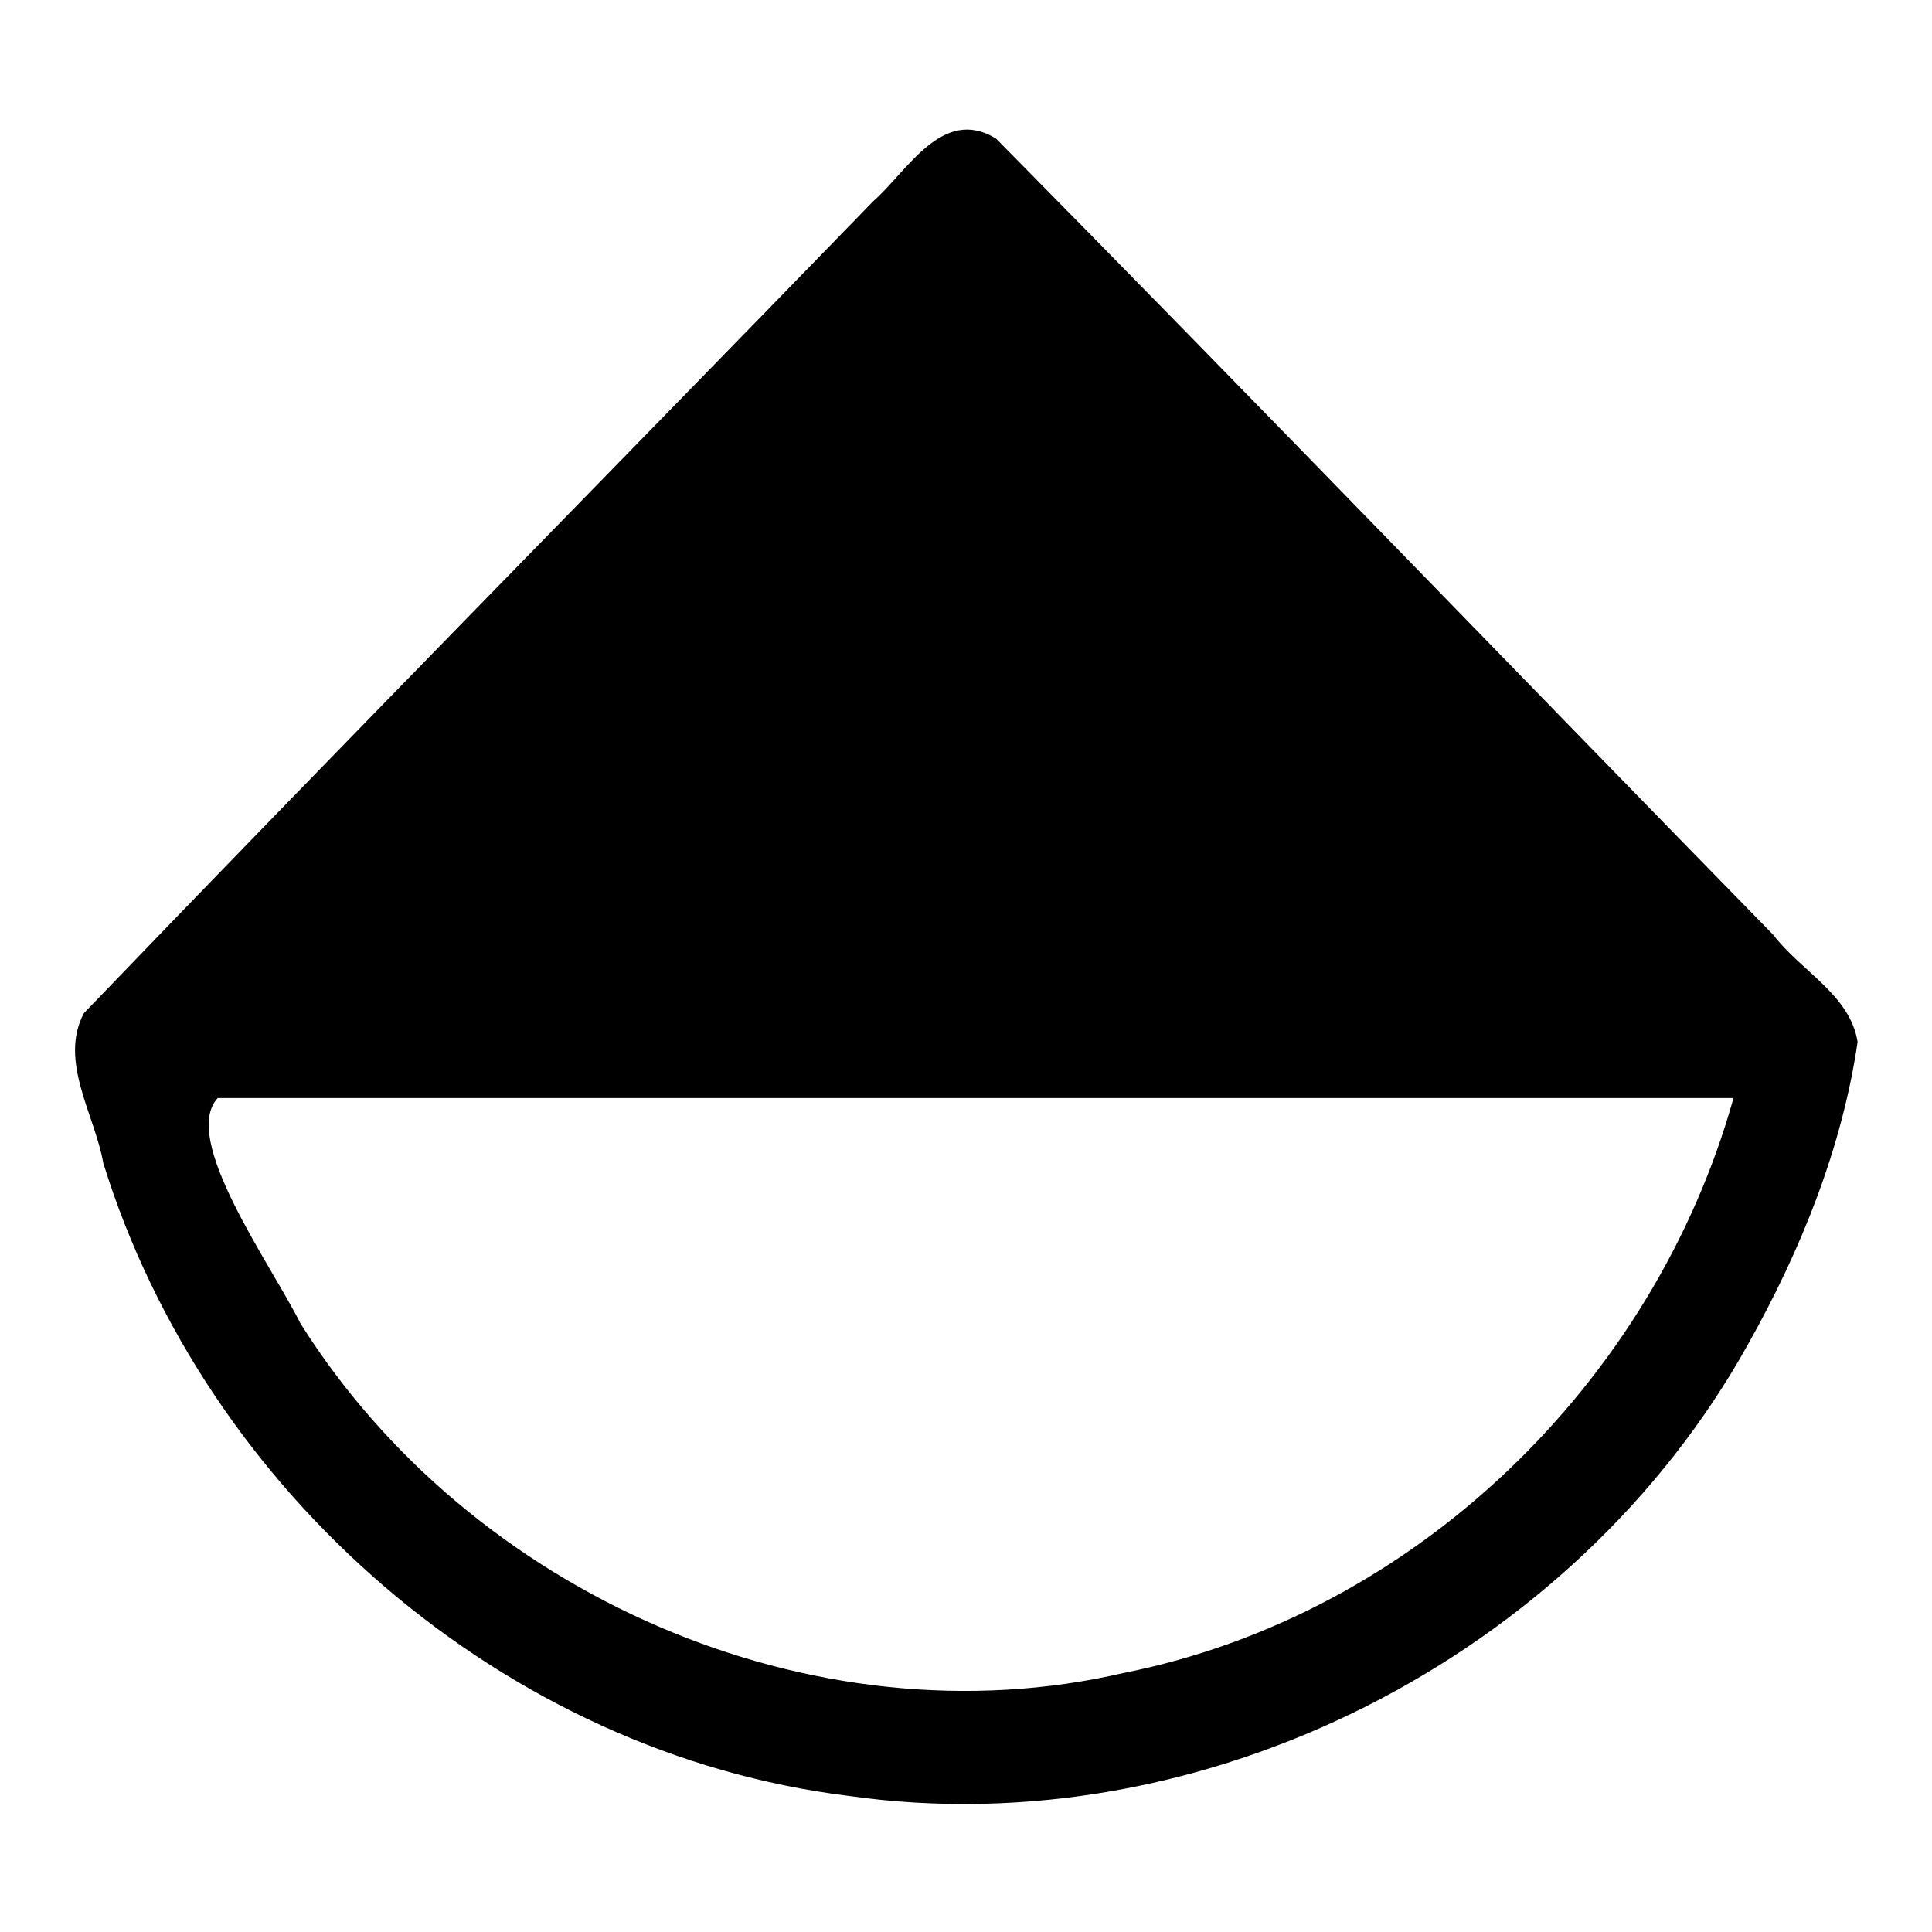 <?xml version="1.0" encoding="UTF-8" standalone="no"?>
<svg
   xmlns:dc="http://purl.org/dc/elements/1.1/"
   xmlns:cc="http://creativecommons.org/ns#"
   xmlns:rdf="http://www.w3.org/1999/02/22-rdf-syntax-ns#"
   xmlns:svg="http://www.w3.org/2000/svg"
   xmlns="http://www.w3.org/2000/svg"
   xmlns:sodipodi="http://sodipodi.sourceforge.net/DTD/sodipodi-0.dtd"
   xmlns:inkscape="http://www.inkscape.org/namespaces/inkscape"
   width="512"
   height="512"
   viewBox="0 0 512 512"
   version="1.1"
   id="svg4"
   sodipodi:docname="beam sensor.svg"
   inkscape:version="0.92.1 r15371">
  <defs
     id="defs8" />
  <sodipodi:namedview
     pagecolor="#ffffff"
     bordercolor="#666666"
     borderopacity="1"
     objecttolerance="10"
     gridtolerance="10"
     guidetolerance="10"
     inkscape:pageopacity="0"
     inkscape:pageshadow="2"
     inkscape:window-width="640"
     inkscape:window-height="493"
     id="namedview6"
     showgrid="false"
     inkscape:zoom="0.4609375"
     inkscape:cx="256"
     inkscape:cy="256"
     inkscape:window-x="0"
     inkscape:window-y="0"
     inkscape:window-maximized="0"
     inkscape:current-layer="svg4" />
  <path
     id="path2"
     d="M 492.28,276.13 C 490.329,263.65 477.169,257.267 469.995,247.806 401.255,177.515 333.024,106.679 263.967,36.729 249.712,27.991 240.473,45.404 231.316,53.431 161.697,125.174 91.521,196.435 22.25,268.48 c -6.757,12.633 2.904,27.007 5.121,39.744 27.038,87.322 106.255,156.426 197.533,167.712 94.109,13.387 192.308,-36.848 238.357,-119.702 C 477.18,331.471 488.161,304.314 492.28,276.13 Z M 298.02,443.3 C 215.143,462.61 124.553,422.229 79.64,350.749 71.497,334.54 47.771,301.803 57.686,291 191.591,291 325.495,291 459.4,291 438.358,366.22 375.139,427.887 298.02,443.3 Z" />
</svg>
